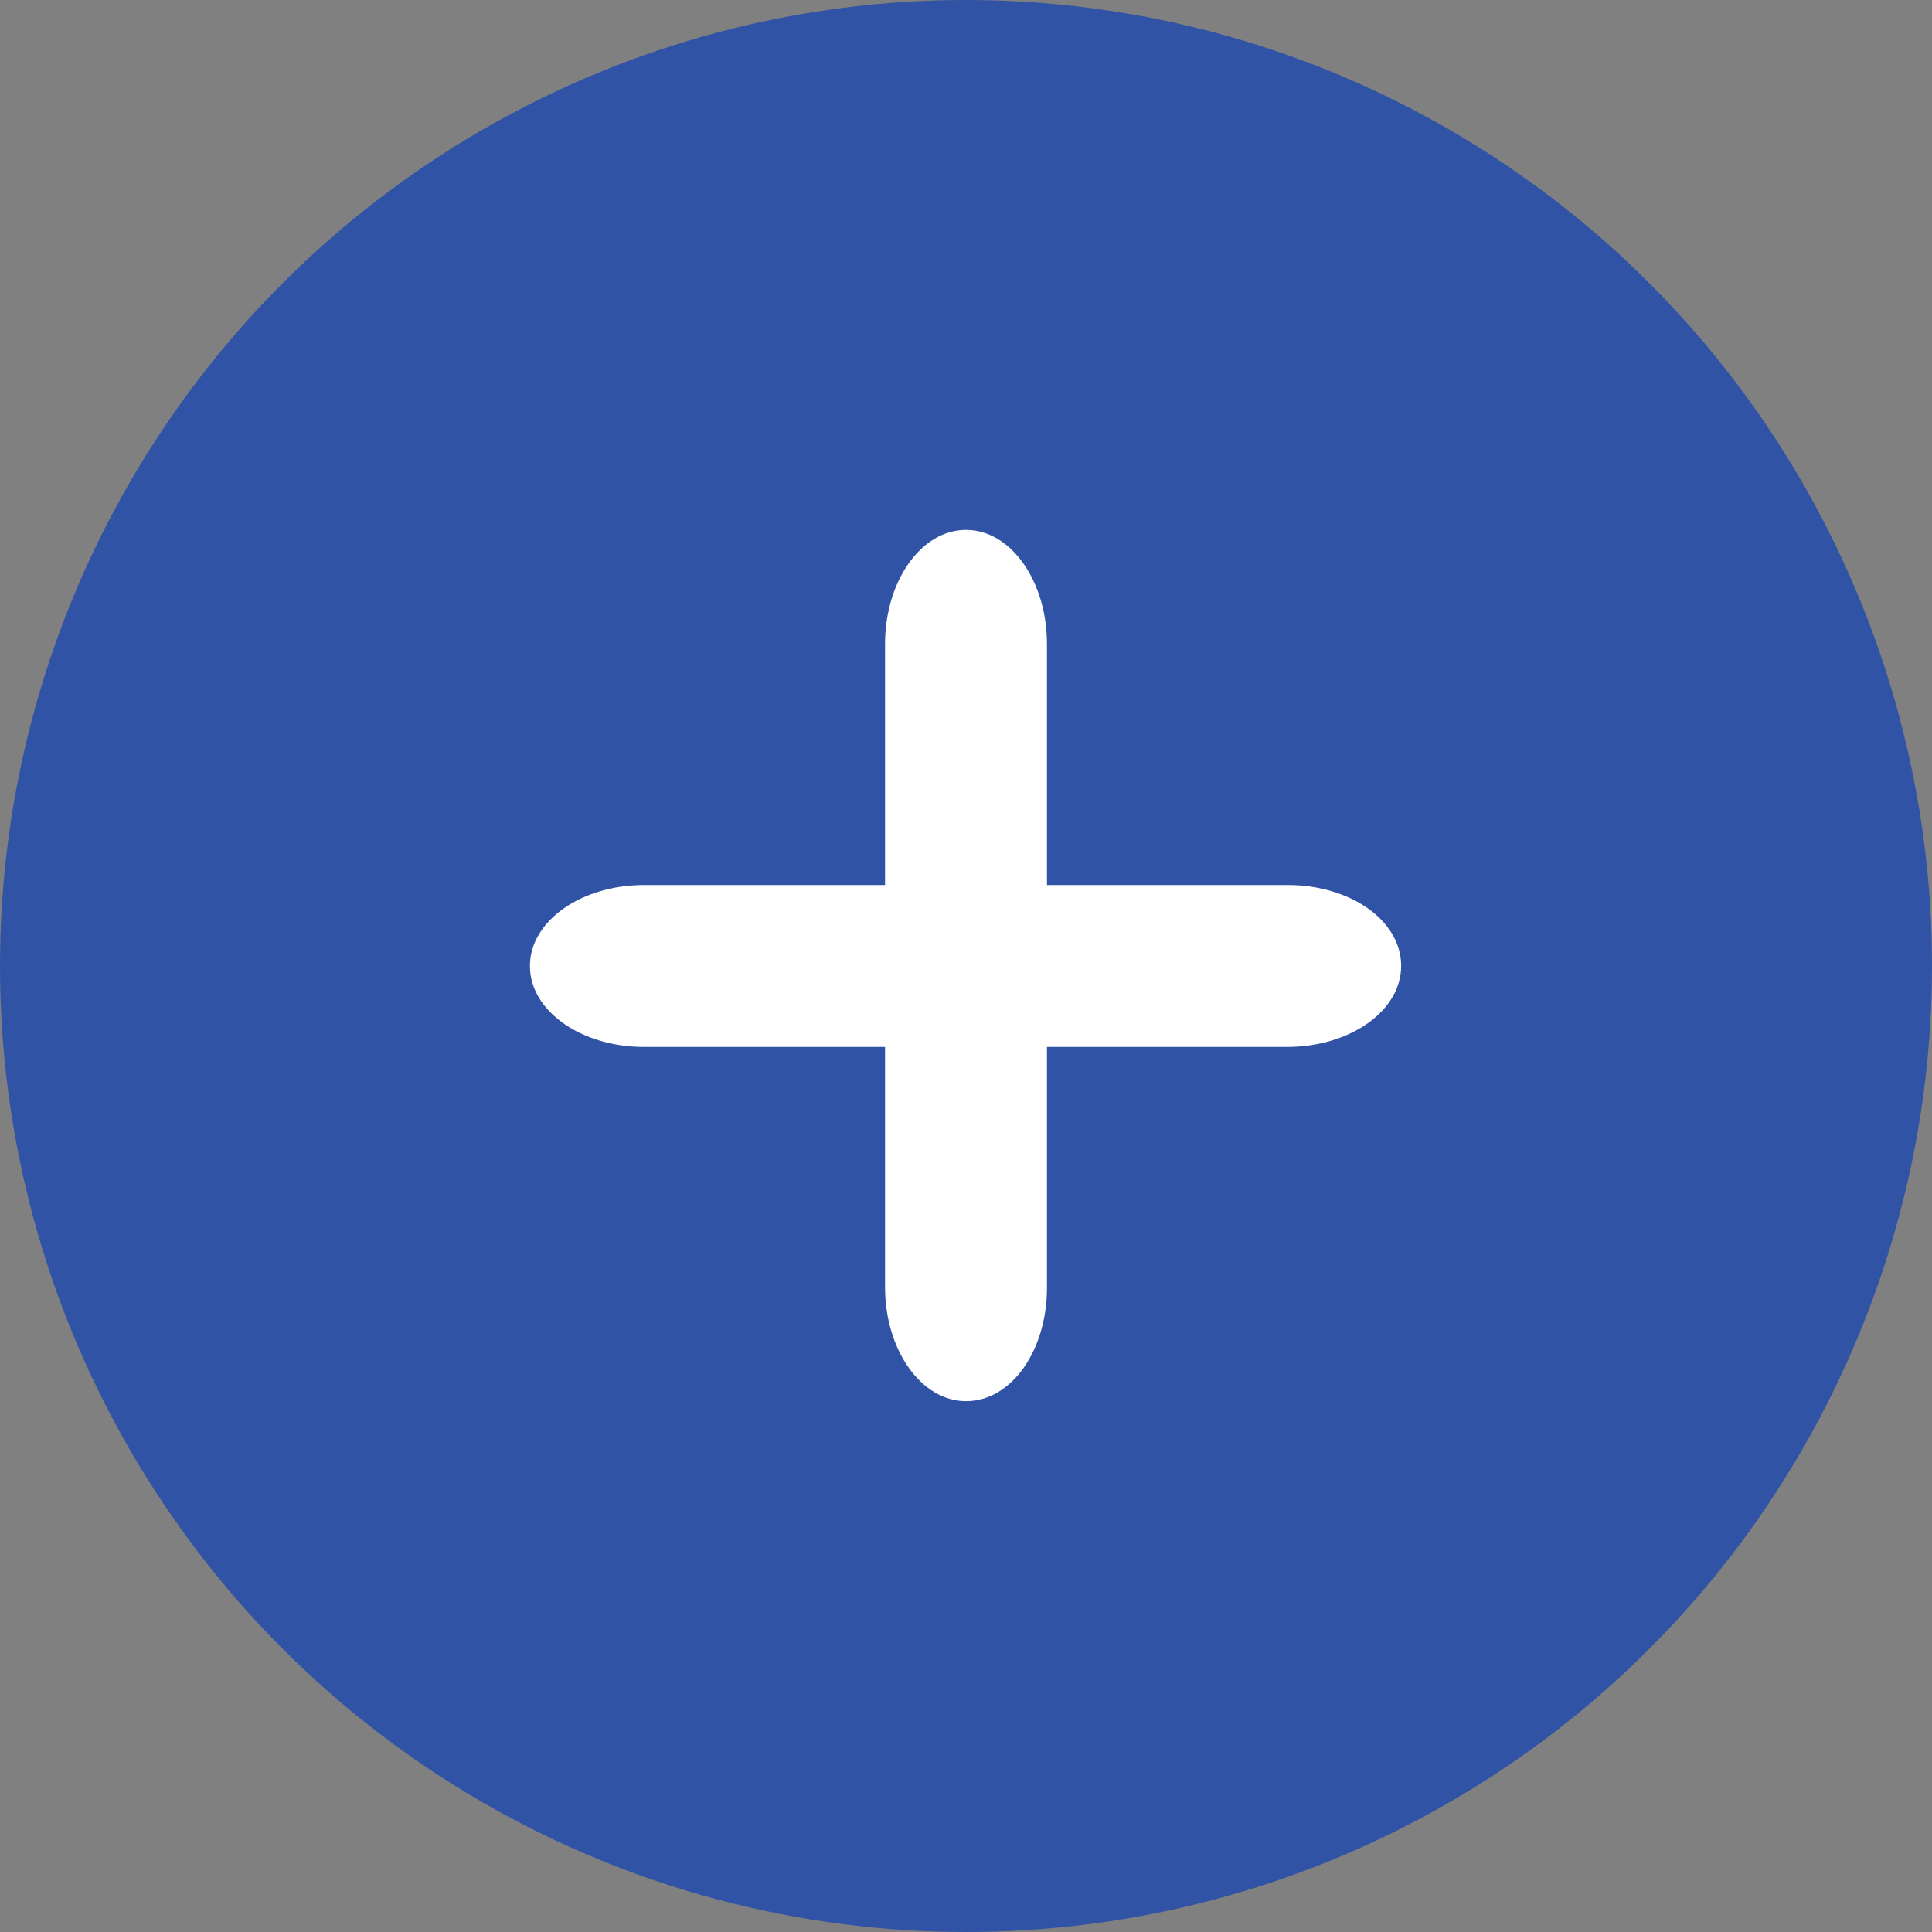 <svg xmlns="http://www.w3.org/2000/svg" viewBox="0 0 21 21"><rect x="0" y="0" width="21" height="21" fill="#808080" stroke="none"/><defs><style>.cls-1{fill:#3053a5;}.cls-2{fill:#fff;}</style></defs><title>Asset 27</title><g id="Layer_2" data-name="Layer 2"><g id="Layer_1-2" data-name="Layer 1"><circle class="cls-1" cx="10.5" cy="10.5" r="10.5"/><path class="cls-2" d="M15.23,10.5h0c0,.49-.56.88-1.24.88H7c-.68,0-1.24-.39-1.24-.88h0c0-.49.56-.88,1.24-.88h7C14.67,9.62,15.23,10,15.23,10.5Z"/><path class="cls-2" d="M10.5,15.23h0c-.49,0-.88-.56-.88-1.24V7c0-.68.39-1.24.88-1.24h0c.49,0,.88.56.88,1.24v7C11.38,14.67,11,15.23,10.5,15.23Z"/></g></g></svg>